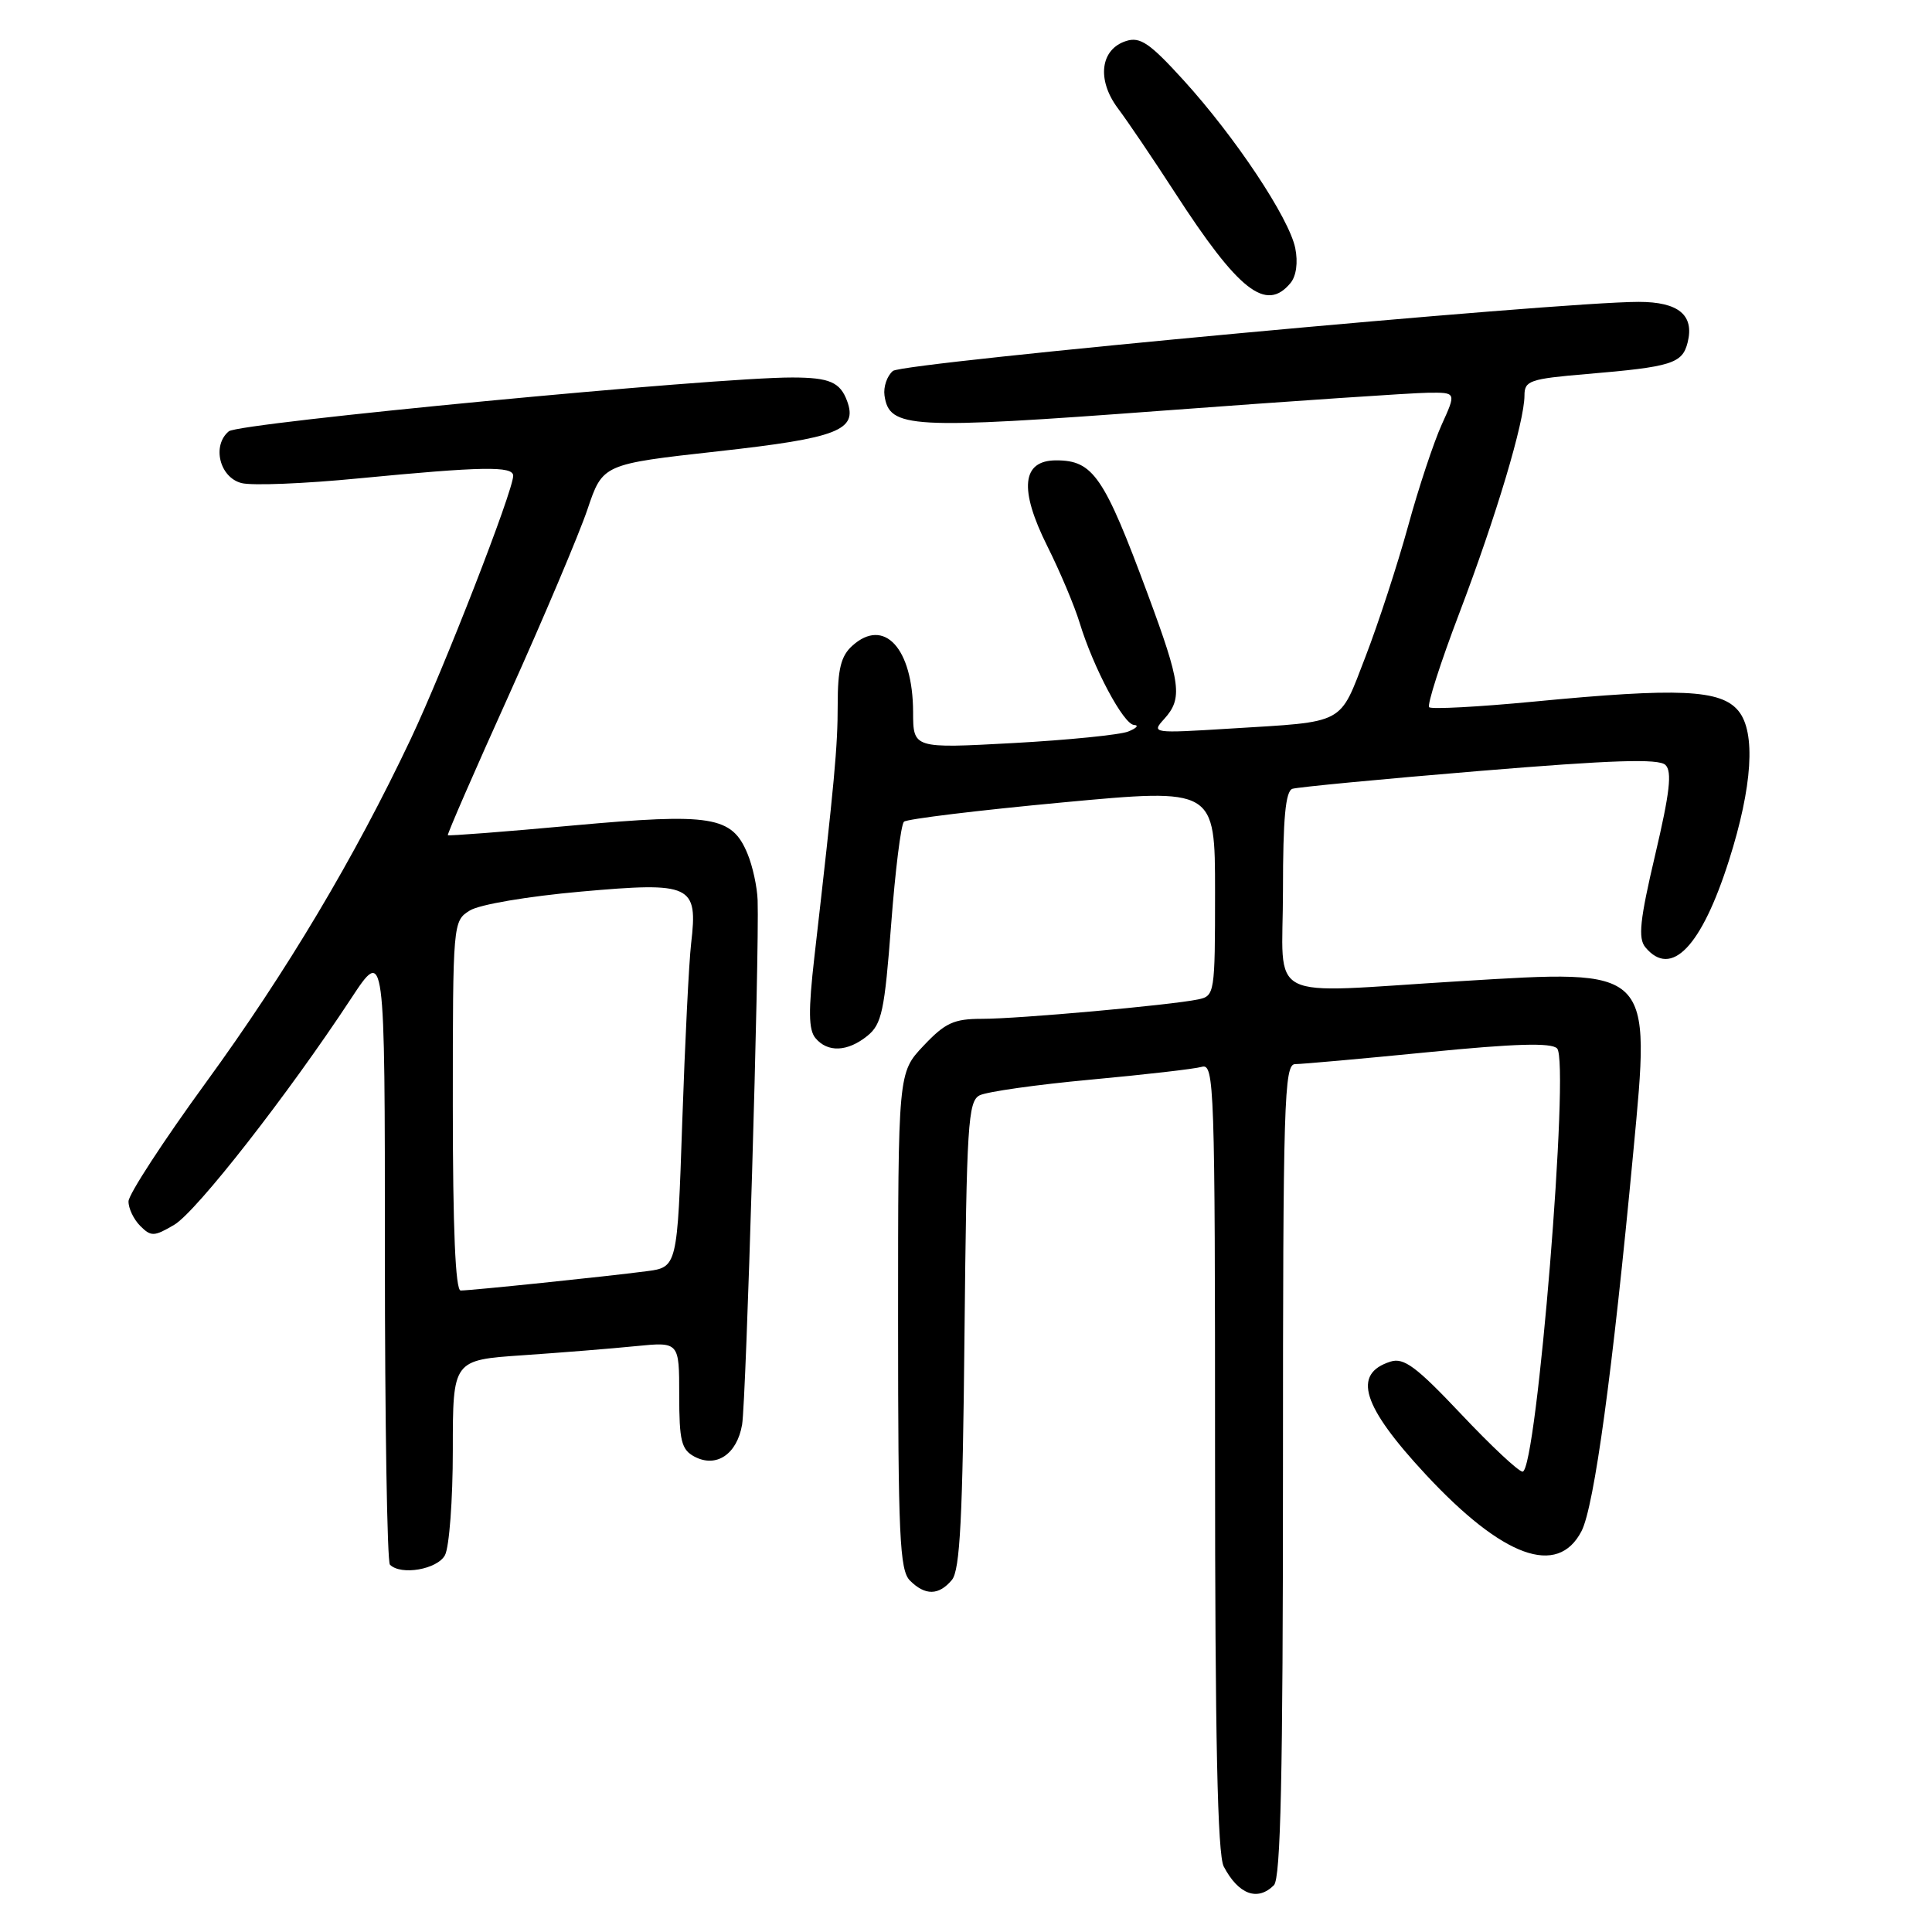 <?xml version="1.0" encoding="UTF-8" standalone="no"?>
<!DOCTYPE svg PUBLIC "-//W3C//DTD SVG 1.1//EN" "http://www.w3.org/Graphics/SVG/1.1/DTD/svg11.dtd" >
<svg xmlns="http://www.w3.org/2000/svg" xmlns:xlink="http://www.w3.org/1999/xlink" version="1.1" viewBox="0 0 256 256">
 <g >
 <path fill="currentColor"
d=" M 168.80 249.80 C 169.70 248.90 170.00 235.31 170.00 194.80 C 170.00 145.84 170.15 141.00 171.62 141.00 C 172.51 141.00 180.44 140.29 189.24 139.42 C 200.74 138.28 205.54 138.14 206.32 138.92 C 208.04 140.64 203.62 195.00 201.75 195.00 C 201.22 195.00 197.56 191.57 193.60 187.37 C 187.67 181.09 186.02 179.86 184.25 180.42 C 179.15 182.04 180.48 186.30 188.92 195.38 C 199.14 206.37 206.39 209.01 209.56 202.88 C 211.24 199.63 213.68 181.77 216.42 152.65 C 218.73 128.11 219.08 128.45 193.50 130.01 C 167.10 131.61 170.00 133.10 170.00 117.97 C 170.00 108.43 170.34 104.83 171.25 104.52 C 171.94 104.30 183.07 103.23 196.00 102.16 C 213.65 100.70 219.79 100.50 220.68 101.36 C 221.58 102.23 221.26 105.02 219.32 113.27 C 217.29 121.90 217.03 124.33 218.02 125.52 C 221.44 129.64 225.46 125.46 229.10 114.00 C 232.21 104.22 232.67 97.04 230.36 94.21 C 228.05 91.36 222.50 91.11 203.21 92.97 C 195.90 93.67 189.67 94.00 189.37 93.71 C 189.08 93.41 190.87 87.80 193.37 81.24 C 198.24 68.44 202.00 55.87 202.00 52.40 C 202.00 50.44 202.70 50.20 210.25 49.56 C 221.52 48.61 222.92 48.17 223.62 45.38 C 224.53 41.75 222.42 40.00 217.13 40.00 C 206.47 40.00 119.65 48.04 118.32 49.15 C 117.54 49.80 117.04 51.26 117.20 52.40 C 117.83 56.77 120.49 56.92 154.00 54.42 C 171.32 53.13 187.18 52.06 189.24 52.04 C 192.97 52.00 192.97 52.00 191.04 56.25 C 189.98 58.59 187.96 64.66 186.57 69.75 C 185.17 74.83 182.64 82.59 180.94 87.00 C 177.41 96.14 178.46 95.59 163.01 96.54 C 152.69 97.18 152.54 97.16 154.26 95.27 C 156.74 92.53 156.48 90.59 152.09 78.75 C 146.29 63.10 144.85 61.00 139.95 61.00 C 135.39 61.00 135.00 64.81 138.78 72.38 C 140.46 75.74 142.38 80.30 143.05 82.50 C 144.88 88.50 148.87 95.99 150.27 96.06 C 150.95 96.10 150.60 96.49 149.50 96.93 C 148.40 97.37 141.54 98.06 134.25 98.46 C 121.00 99.18 121.00 99.18 120.99 94.34 C 120.96 85.90 117.15 81.75 112.93 85.57 C 111.43 86.92 111.00 88.66 111.00 93.34 C 111.00 98.99 110.59 103.38 107.91 126.80 C 107.10 133.90 107.13 136.45 108.05 137.55 C 109.66 139.49 112.31 139.38 114.94 137.25 C 116.84 135.71 117.21 133.95 118.08 122.52 C 118.62 115.38 119.38 109.25 119.78 108.88 C 120.18 108.52 129.61 107.37 140.75 106.33 C 161.00 104.44 161.00 104.44 161.00 118.20 C 161.00 131.67 160.95 131.97 158.75 132.43 C 155.09 133.19 134.86 135.01 130.12 135.00 C 126.39 135.00 125.24 135.53 122.37 138.57 C 119.00 142.14 119.00 142.14 119.00 175.00 C 119.00 203.54 119.21 208.06 120.57 209.43 C 122.59 211.45 124.40 211.42 126.13 209.35 C 127.21 208.05 127.56 201.18 127.80 176.85 C 128.08 149.05 128.27 145.93 129.80 145.14 C 130.74 144.66 137.35 143.72 144.50 143.06 C 151.65 142.40 158.29 141.64 159.25 141.36 C 160.90 140.89 161.00 143.82 161.00 193.00 C 161.00 230.35 161.33 245.75 162.15 247.32 C 164.10 251.03 166.63 251.97 168.80 249.80 Z  M 58.96 206.07 C 59.53 205.00 60.00 198.75 60.00 192.17 C 60.00 180.21 60.00 180.21 69.25 179.58 C 74.34 179.23 81.09 178.69 84.25 178.37 C 90.00 177.80 90.00 177.80 90.00 184.87 C 90.00 190.91 90.29 192.08 92.00 193.00 C 94.90 194.55 97.65 192.71 98.33 188.78 C 98.87 185.69 100.63 126.20 100.39 119.29 C 100.33 117.53 99.73 114.76 99.05 113.13 C 96.99 108.14 94.33 107.71 75.94 109.38 C 66.92 110.21 59.45 110.78 59.34 110.67 C 59.23 110.56 62.89 102.15 67.48 91.99 C 72.06 81.82 76.72 70.80 77.84 67.50 C 79.86 61.50 79.86 61.50 95.15 59.80 C 111.02 58.04 113.67 57.01 112.25 53.15 C 111.33 50.64 109.92 50.03 105.00 50.02 C 94.83 49.99 31.68 56.02 30.32 57.15 C 28.06 59.03 29.09 63.26 32.00 64.01 C 33.38 64.37 40.35 64.09 47.50 63.39 C 63.88 61.81 68.00 61.73 68.00 63.04 C 68.00 65.04 58.83 88.59 54.44 97.89 C 46.98 113.65 38.00 128.72 27.28 143.45 C 21.65 151.18 17.04 158.26 17.03 159.18 C 17.01 160.10 17.71 161.57 18.58 162.44 C 20.02 163.88 20.42 163.86 23.09 162.29 C 26.03 160.55 38.15 145.04 46.52 132.31 C 51.00 125.50 51.00 125.50 51.00 166.08 C 51.00 188.40 51.30 206.97 51.67 207.33 C 53.13 208.79 57.95 207.95 58.96 206.07 Z  M 171.00 37.50 C 171.76 36.58 172.01 34.78 171.63 32.89 C 170.83 28.91 163.69 18.17 156.81 10.61 C 152.37 5.73 151.08 4.84 149.23 5.43 C 145.80 6.51 145.30 10.56 148.11 14.33 C 149.42 16.07 152.82 21.10 155.67 25.50 C 164.14 38.58 167.76 41.41 171.00 37.50 Z  M 60.00 146.52 C 60.00 122.22 60.02 122.04 62.25 120.65 C 63.52 119.85 69.92 118.77 77.00 118.14 C 91.65 116.84 92.49 117.23 91.58 125.00 C 91.29 127.47 90.76 138.14 90.40 148.71 C 89.75 167.92 89.75 167.92 85.62 168.45 C 80.37 169.14 62.41 171.00 61.04 171.00 C 60.35 171.00 60.00 162.79 60.00 146.52 Z "/>
</g>
</svg>